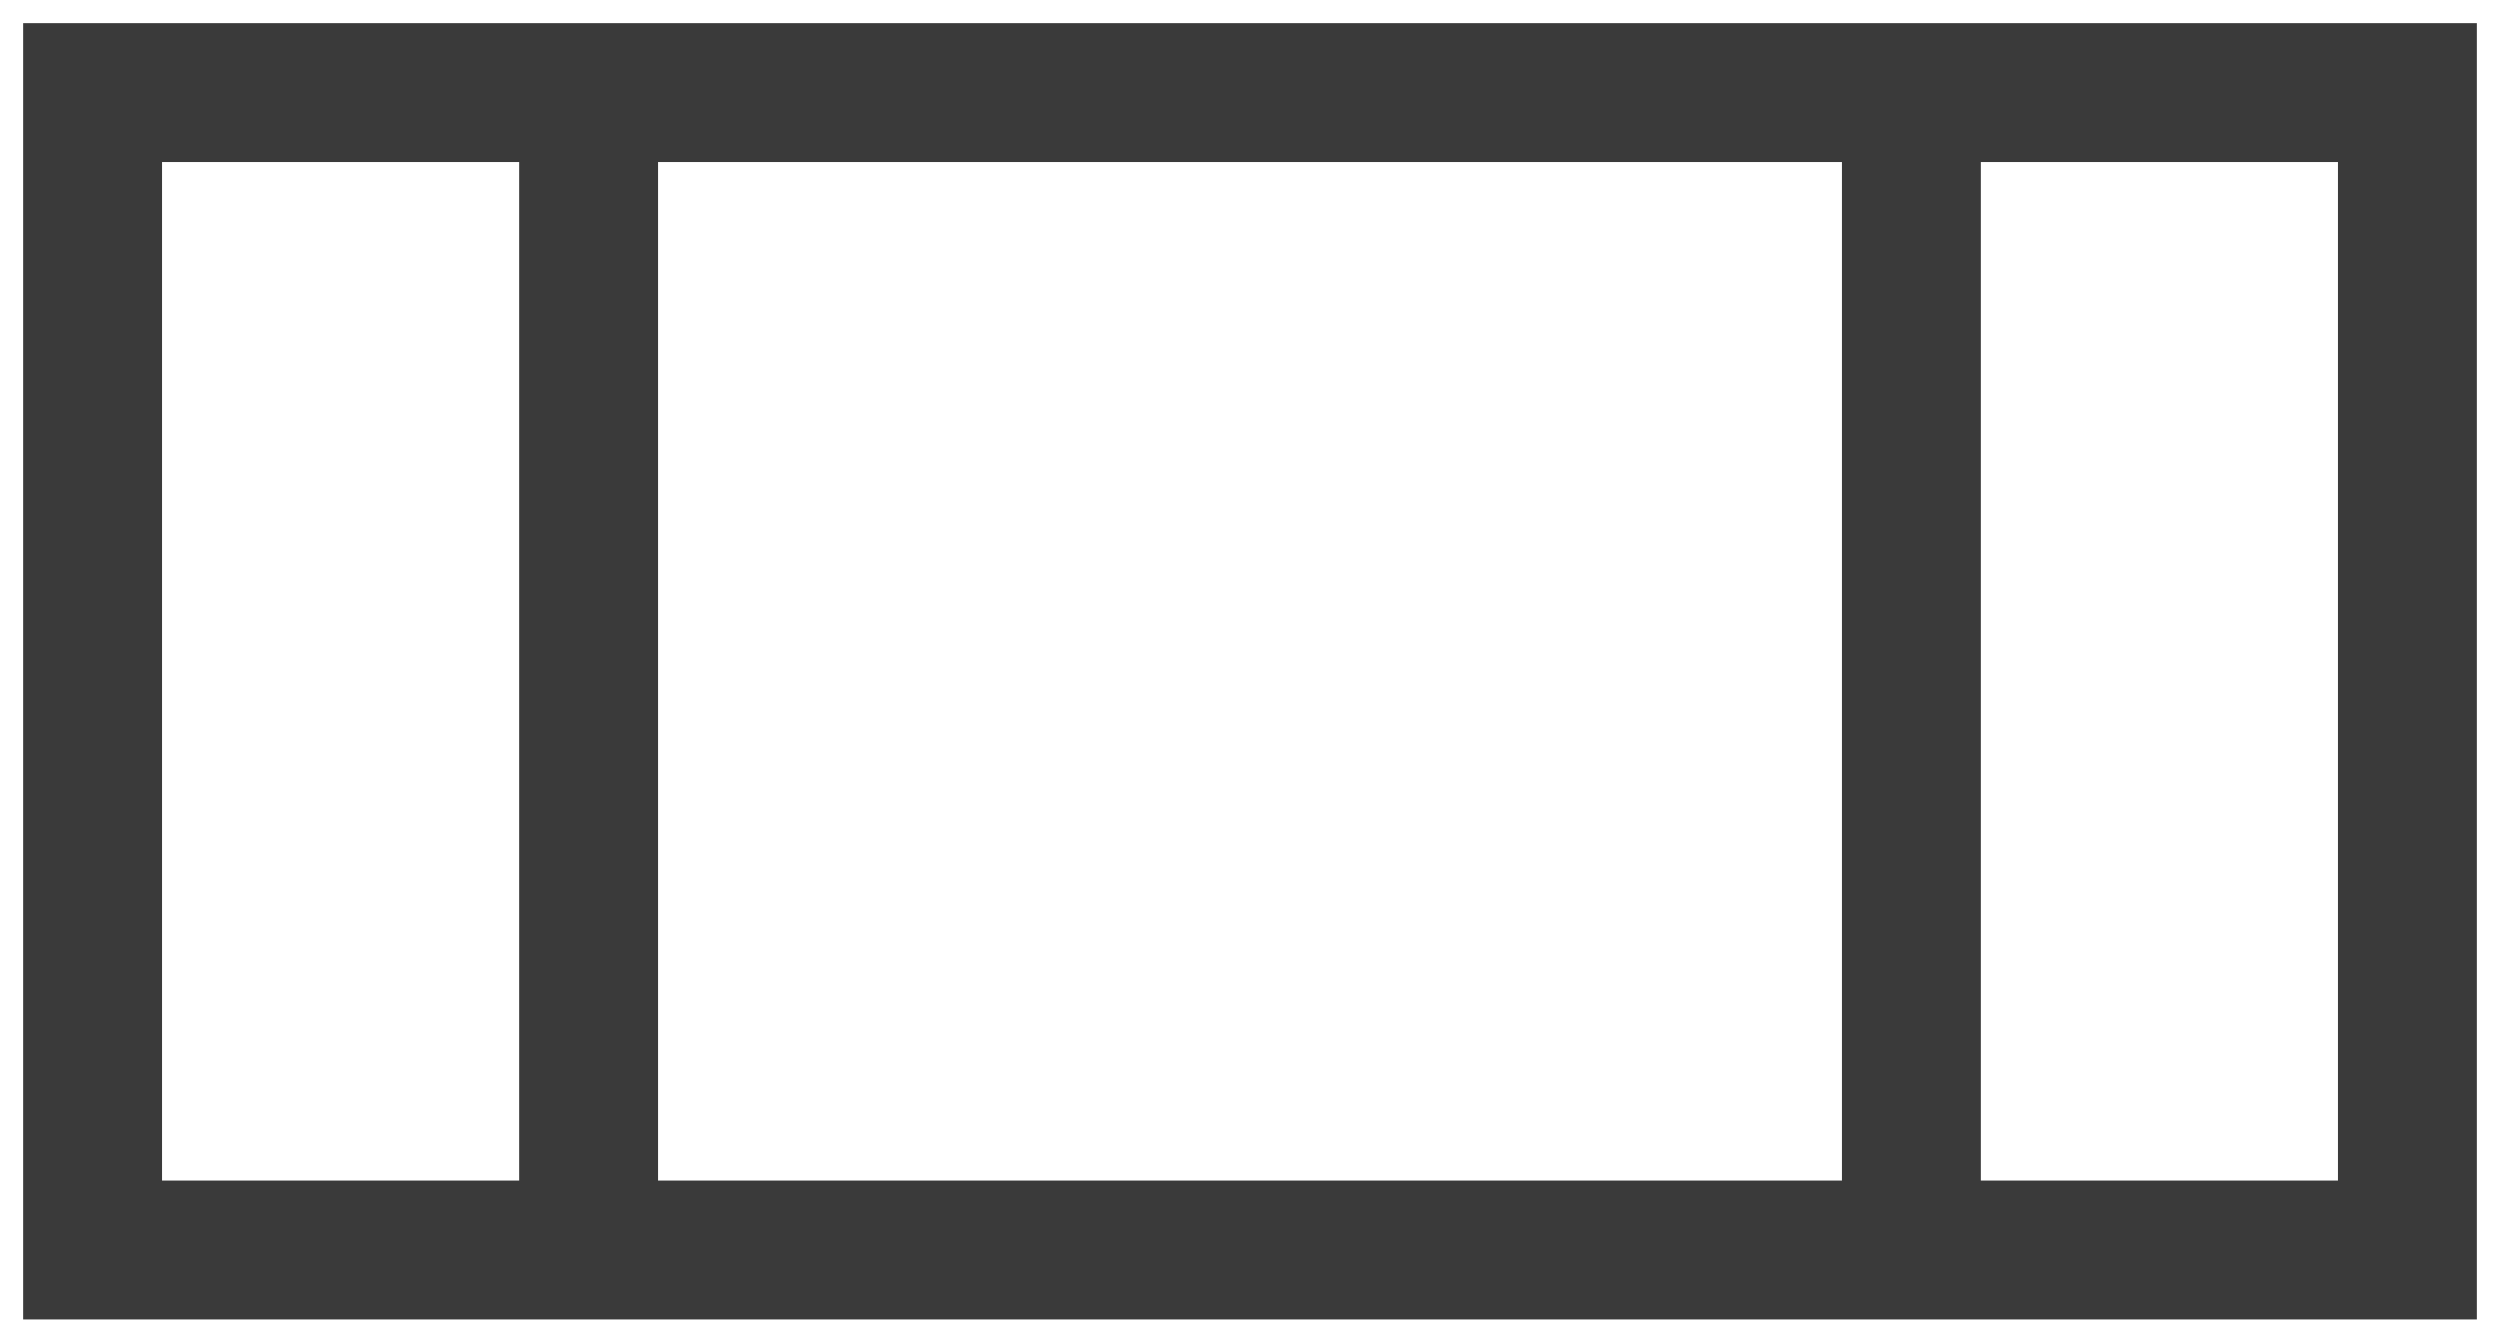 <svg width="54" height="29" viewBox="0 0 54 29" fill="none" xmlns="http://www.w3.org/2000/svg">
<path d="M12.714 2V15.396V27M41.286 2V15.396V26.334M2 2H52V27H2V2Z" stroke="#3A3A3A" stroke-width="3"/>
</svg>
